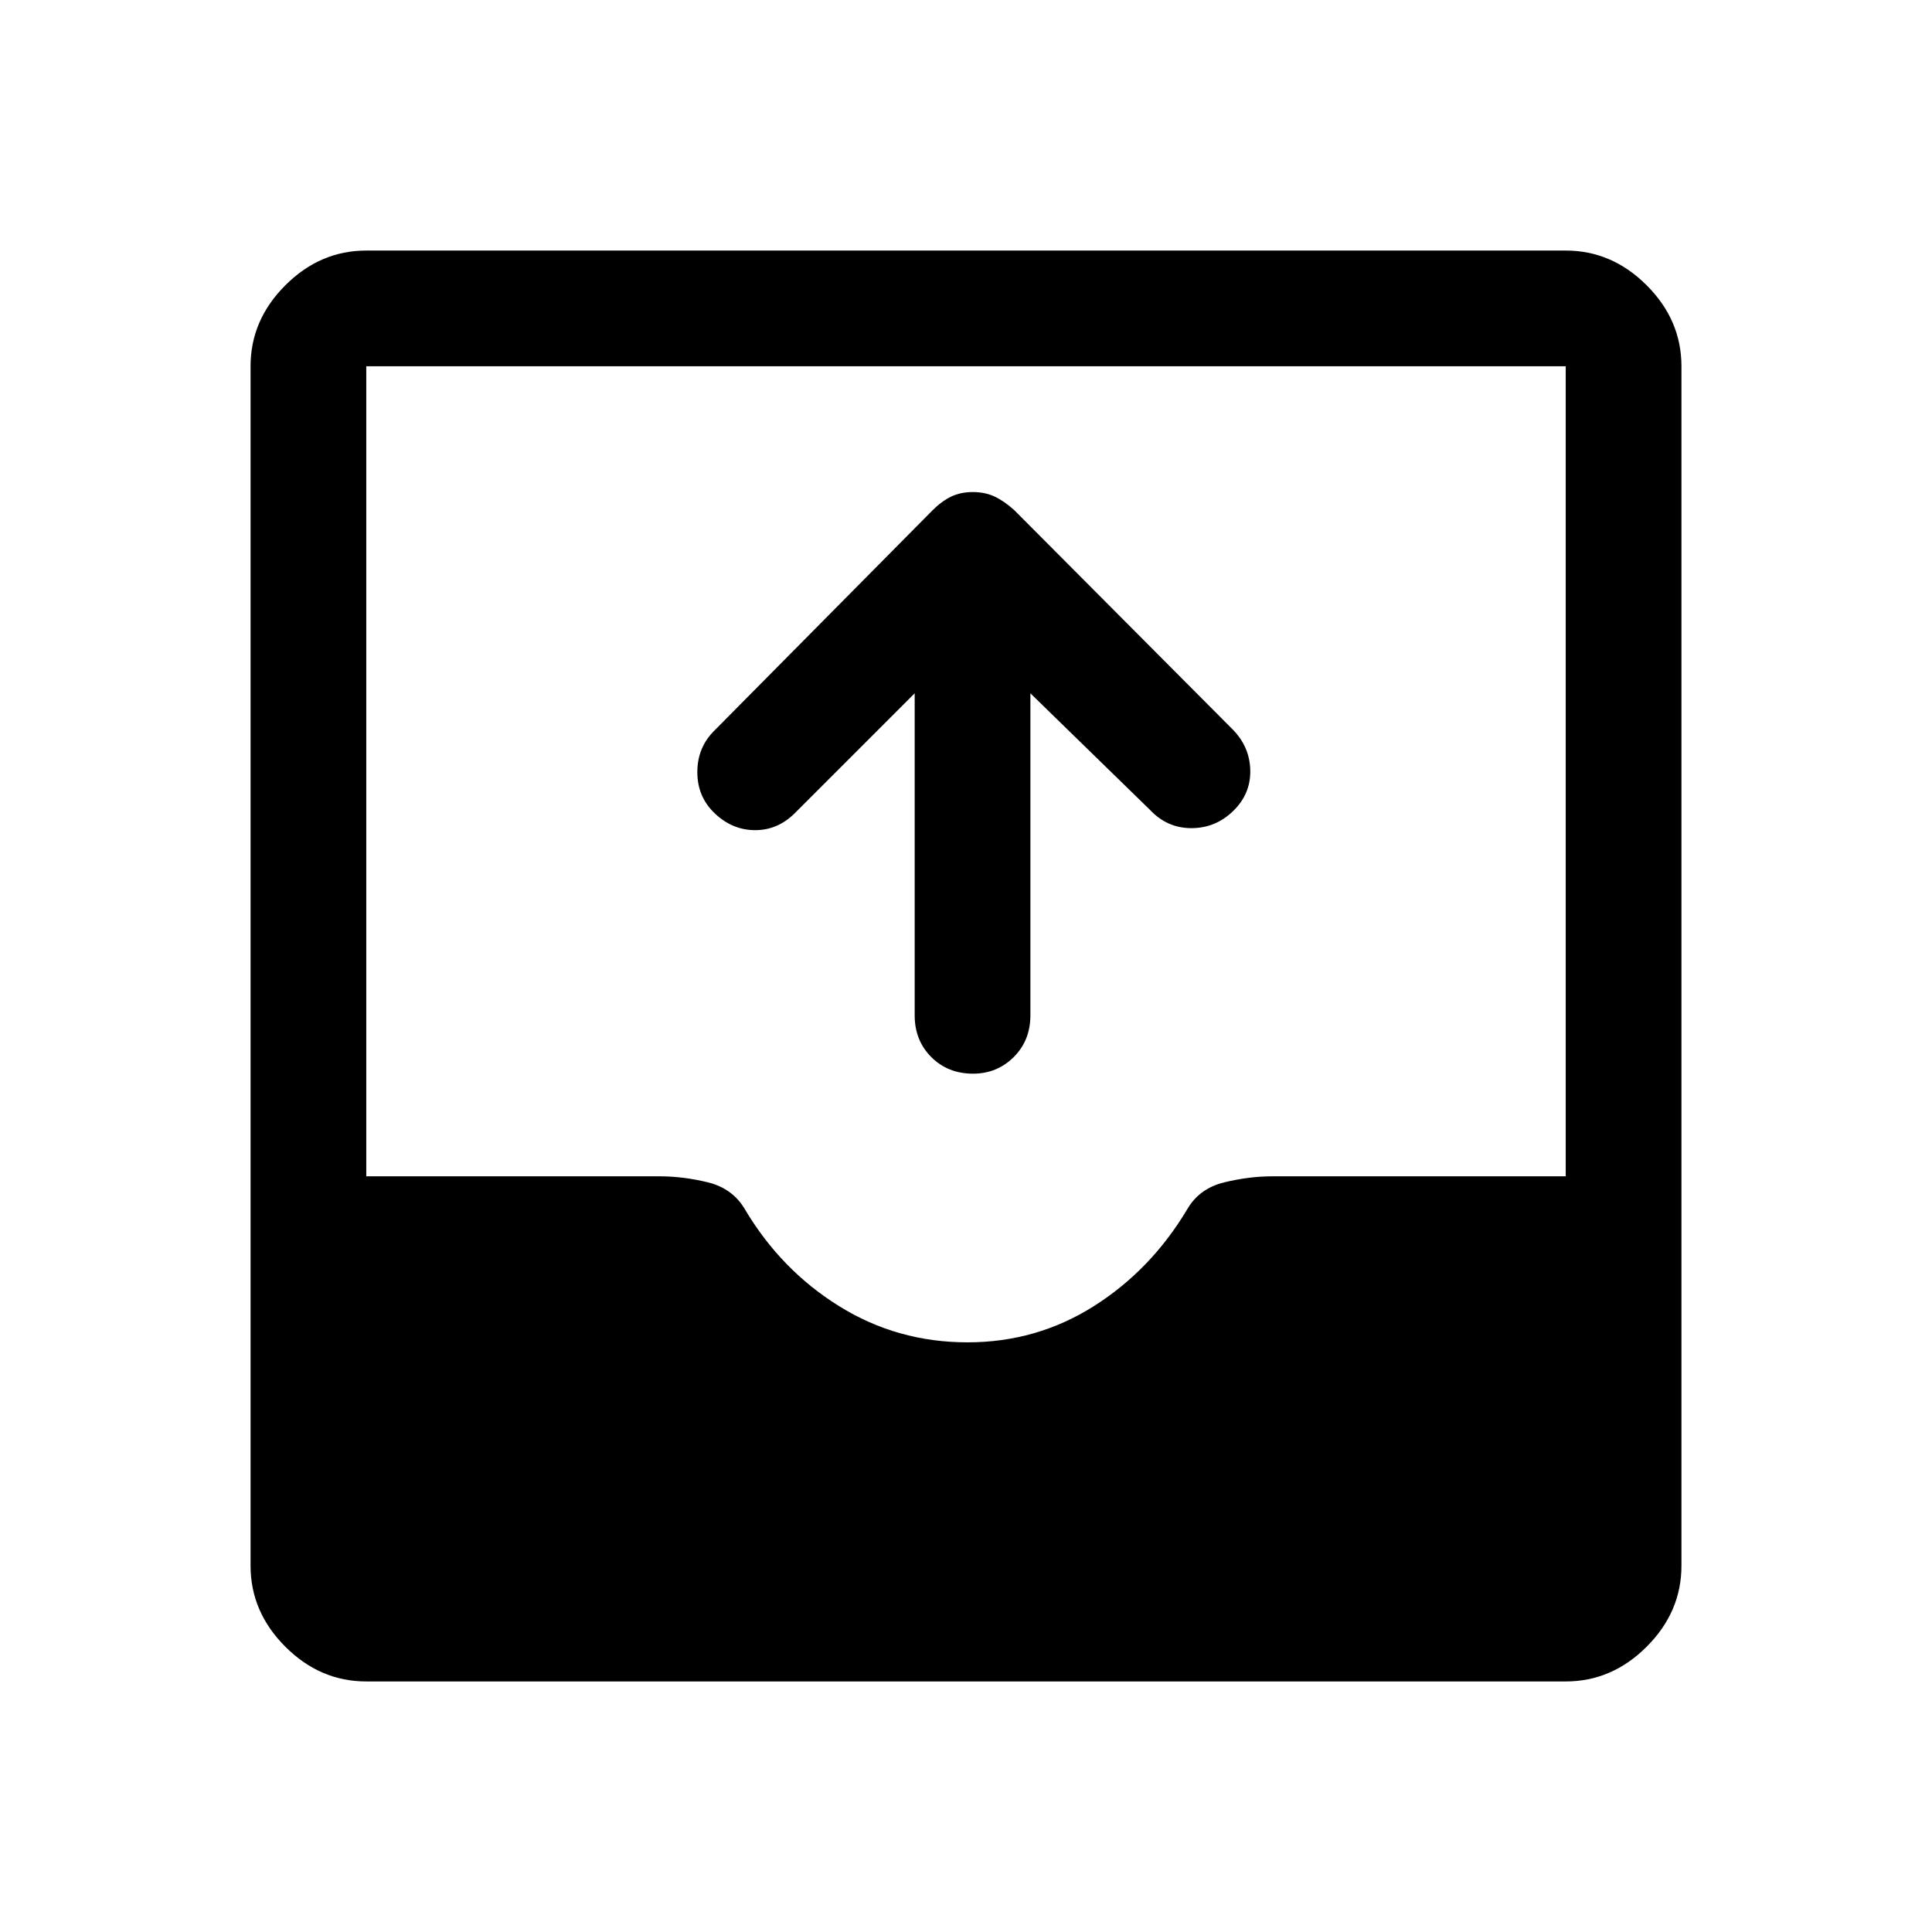 <svg xmlns="http://www.w3.org/2000/svg" height="48" viewBox="0 -960 960 960" width="48"><path d="M182-124.5q-22.97 0-40.23-17.27Q124.5-159.03 124.5-182v-596q0-22.97 17.27-40.23Q159.03-835.5 182-835.5h596q22.97 0 40.23 17.27Q835.5-800.97 835.5-778v596q0 22.97-17.27 40.23Q800.97-124.5 778-124.5H182ZM480.75-293q34.35 0 62.8-18Q572-329 590-359.25q6-10.25 18.34-13.25 12.35-3 23.94-3H778V-778H182v402.5h145.61q11.89 0 24.14 3t18.38 13.37Q388-329 416.92-311q28.92 18 63.83 18ZM454.5-615.5 395-556q-8.5 8.5-19.75 8.5t-19.99-8.25q-8.76-8.25-8.76-20.59t8.59-20.75l108.26-109.32q4.55-4.55 9.25-6.82 4.7-2.27 10.8-2.27 6.1 0 10.85 2.25t9.75 6.75l108.4 108.84q8.6 8.66 8.85 20.41T612.74-557q-8.74 8.5-20.74 8.5-12 0-20.5-9l-59.5-58v160q0 12.5-8.29 20.75t-20.21 8.25q-12.5 0-20.75-8.25t-8.25-20.75v-160Z"/></svg>